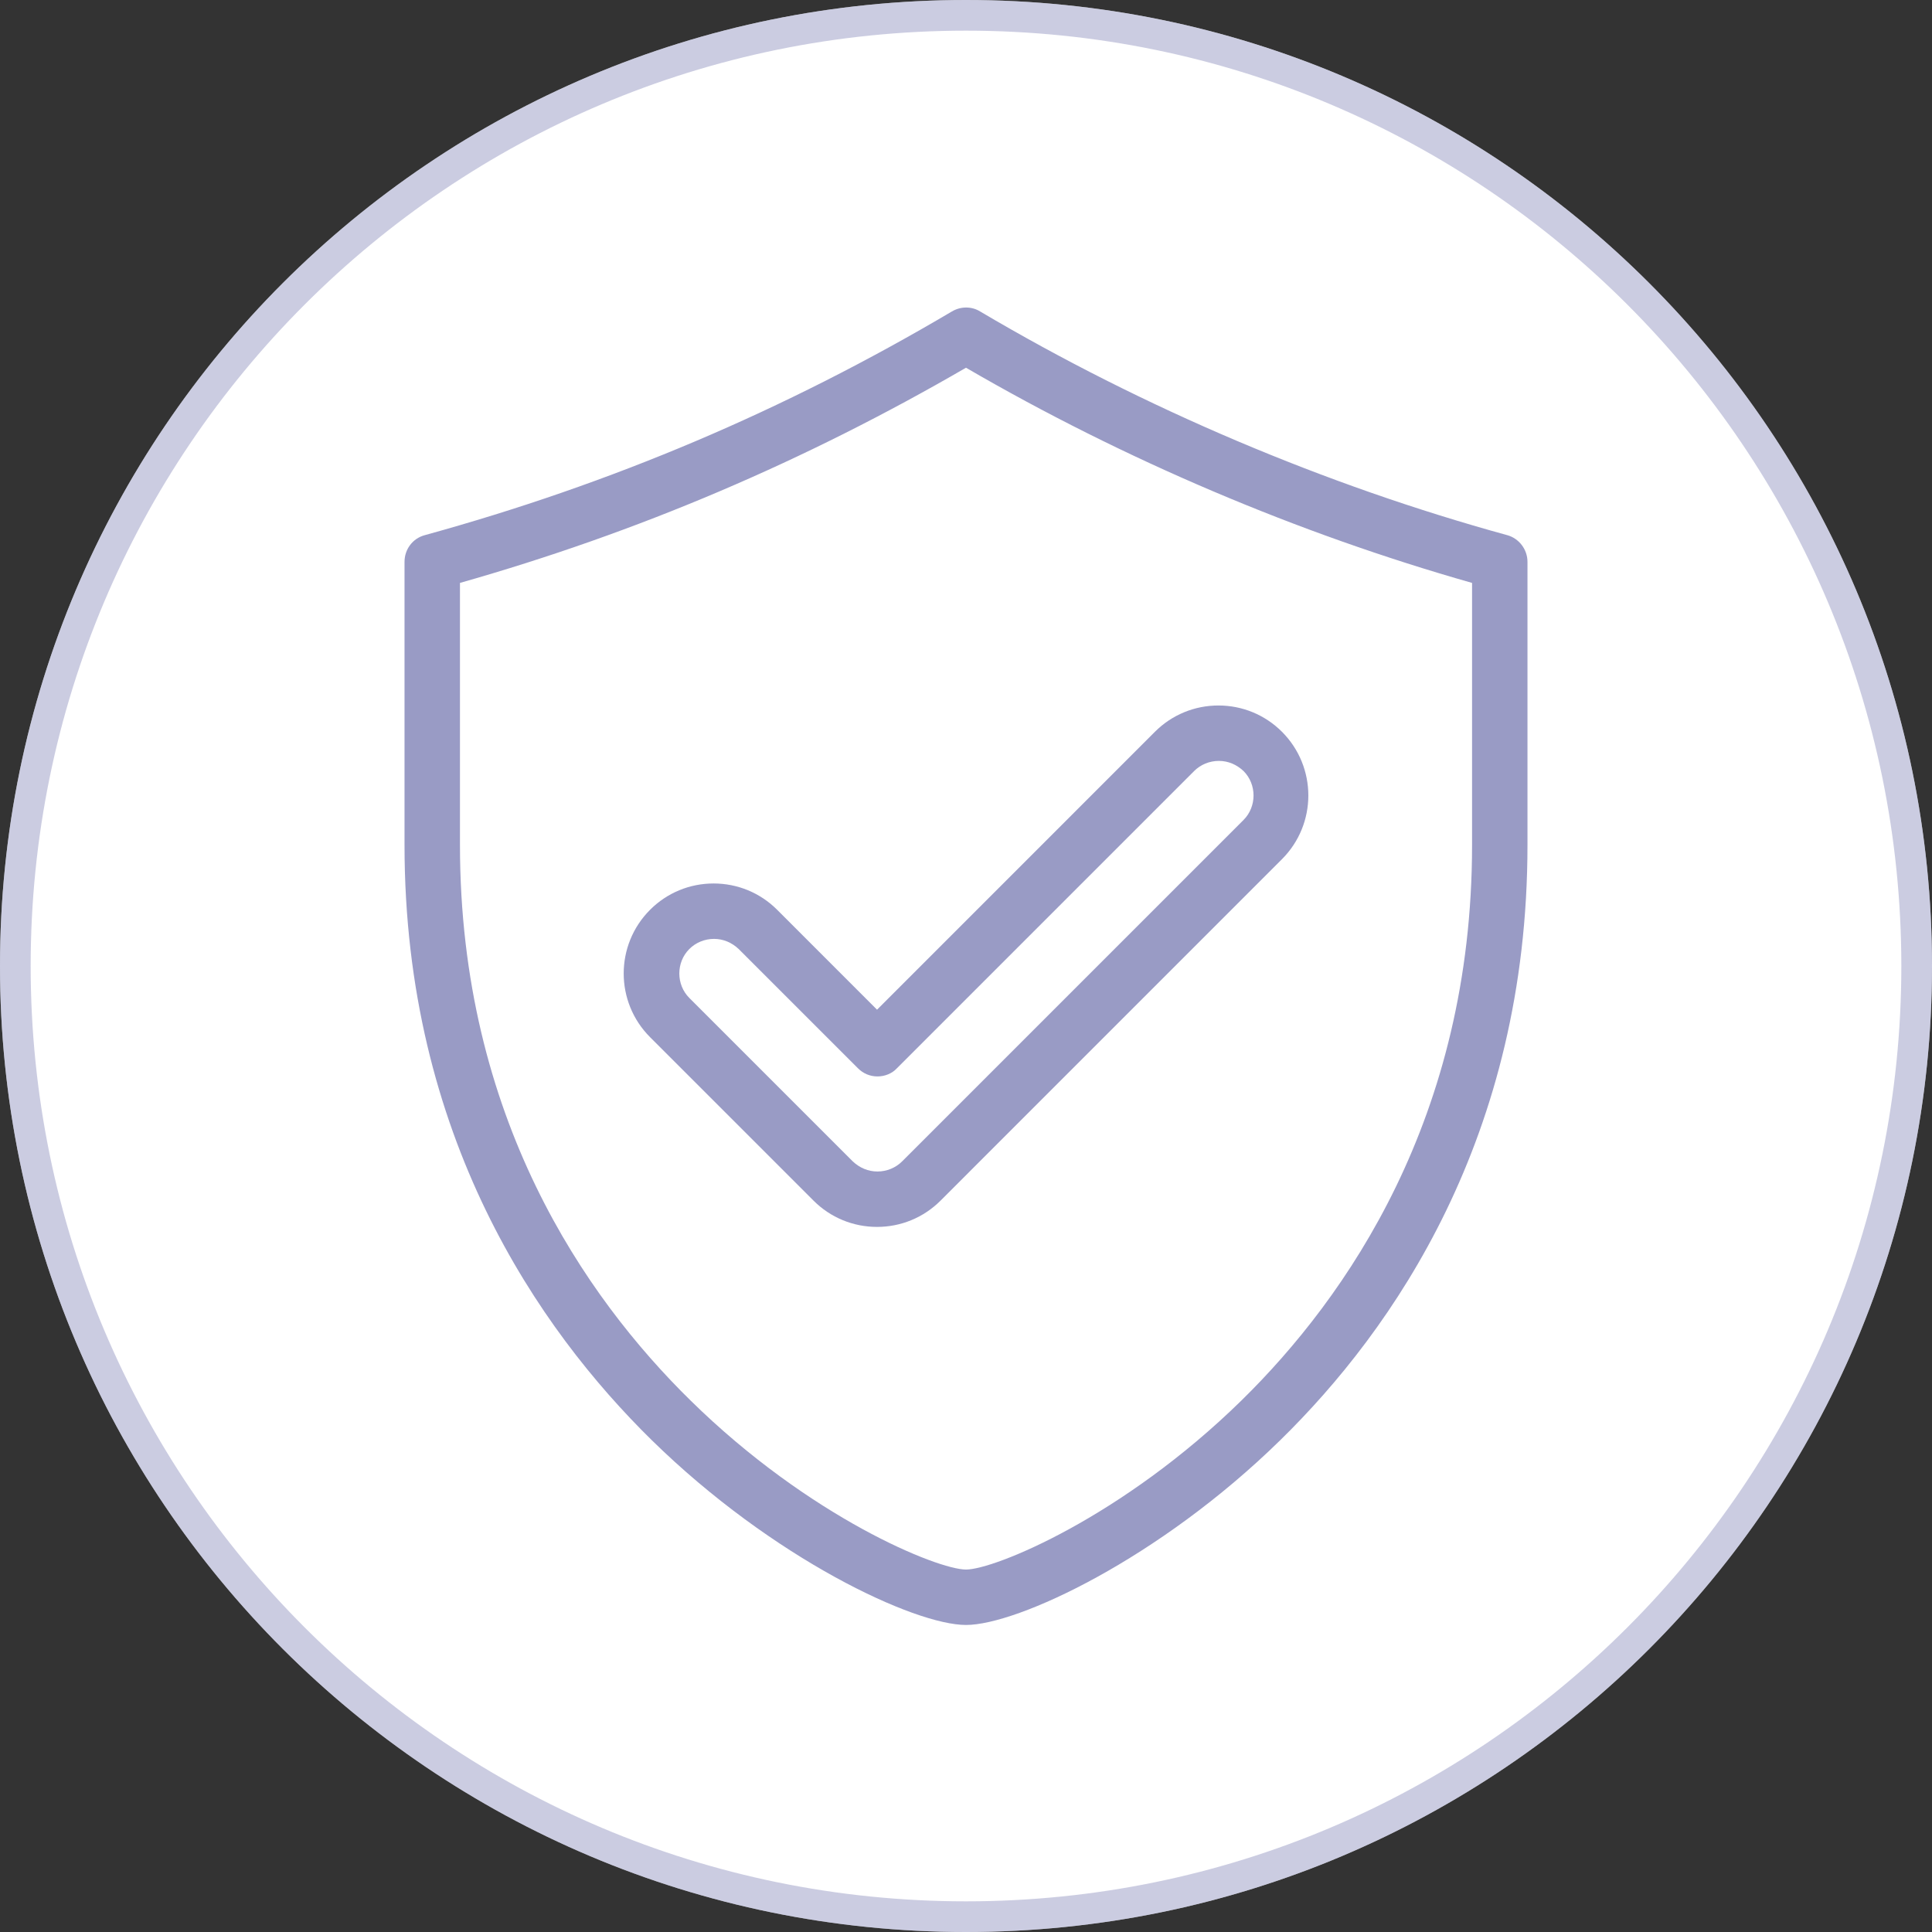 <svg width="63" height="63" viewBox="0 0 63 63" fill="none" xmlns="http://www.w3.org/2000/svg">
<rect x="0" y="0" width="63" height="63" fill="#333333" stroke="none"/>
<path d="M31.5 63C48.897 63 63 48.897 63 31.5C63 14.103 48.897 0 31.5 0C14.103 0 0 14.103 0 31.5C0 48.897 14.103 63 31.5 63Z" fill="white"/>
<path d="M62.5 31.5C62.5 48.621 48.621 62.5 31.5 62.5C14.379 62.5 0.5 48.621 0.5 31.5C0.5 14.379 14.379 0.5 31.5 0.5C48.621 0.5 62.5 14.379 62.5 31.5Z" stroke="#999BC5" stroke-opacity="0.5"/>
<path d="M49.15 17.451C43.24 15.829 37.291 13.31 31.962 10.157C31.685 9.985 31.329 9.985 31.039 10.157C25.551 13.402 19.932 15.776 13.851 17.451C13.455 17.557 13.191 17.913 13.191 18.322V27.556C13.191 37.053 17.571 43.345 21.251 46.96C25.208 50.838 29.825 52.988 31.5 52.988C33.176 52.988 37.792 50.838 41.75 46.96C45.43 43.359 49.809 37.066 49.809 27.556V18.322C49.809 17.913 49.532 17.557 49.15 17.451ZM48.002 27.556C48.002 36.433 43.913 42.303 40.483 45.667C36.592 49.479 32.424 51.181 31.5 51.181C30.577 51.181 26.409 49.492 22.517 45.667C19.088 42.303 14.999 36.433 14.999 27.556V19.008C20.803 17.359 26.224 15.051 31.5 11.991C36.645 14.985 42.33 17.399 48.002 19.008V27.556Z" fill="#999BC5"/>
<path d="M25.341 29.666C24.787 29.112 24.048 28.809 23.27 28.809C22.491 28.809 21.753 29.112 21.199 29.666C20.051 30.814 20.051 32.674 21.199 33.822L26.528 39.151C27.082 39.705 27.82 40.008 28.599 40.008C29.377 40.008 30.116 39.705 30.67 39.151L41.803 28.017C42.95 26.87 42.95 25.01 41.803 23.862C41.249 23.308 40.51 23.005 39.732 23.005C38.954 23.005 38.215 23.308 37.661 23.862L28.599 32.925L25.341 29.666ZM38.94 25.142C39.151 24.931 39.442 24.812 39.745 24.812C40.048 24.812 40.325 24.931 40.55 25.142C40.985 25.577 40.985 26.303 40.55 26.738L29.417 37.871C29.206 38.082 28.915 38.201 28.612 38.201C28.308 38.201 28.032 38.082 27.807 37.871L22.478 32.542C22.043 32.107 22.043 31.381 22.478 30.946C22.689 30.735 22.979 30.616 23.283 30.616C23.586 30.616 23.863 30.735 24.087 30.946L27.979 34.837C28.15 35.009 28.375 35.101 28.612 35.101C28.849 35.101 29.087 35.009 29.245 34.837L38.94 25.142Z" fill="#999BC5"/>
</svg>

